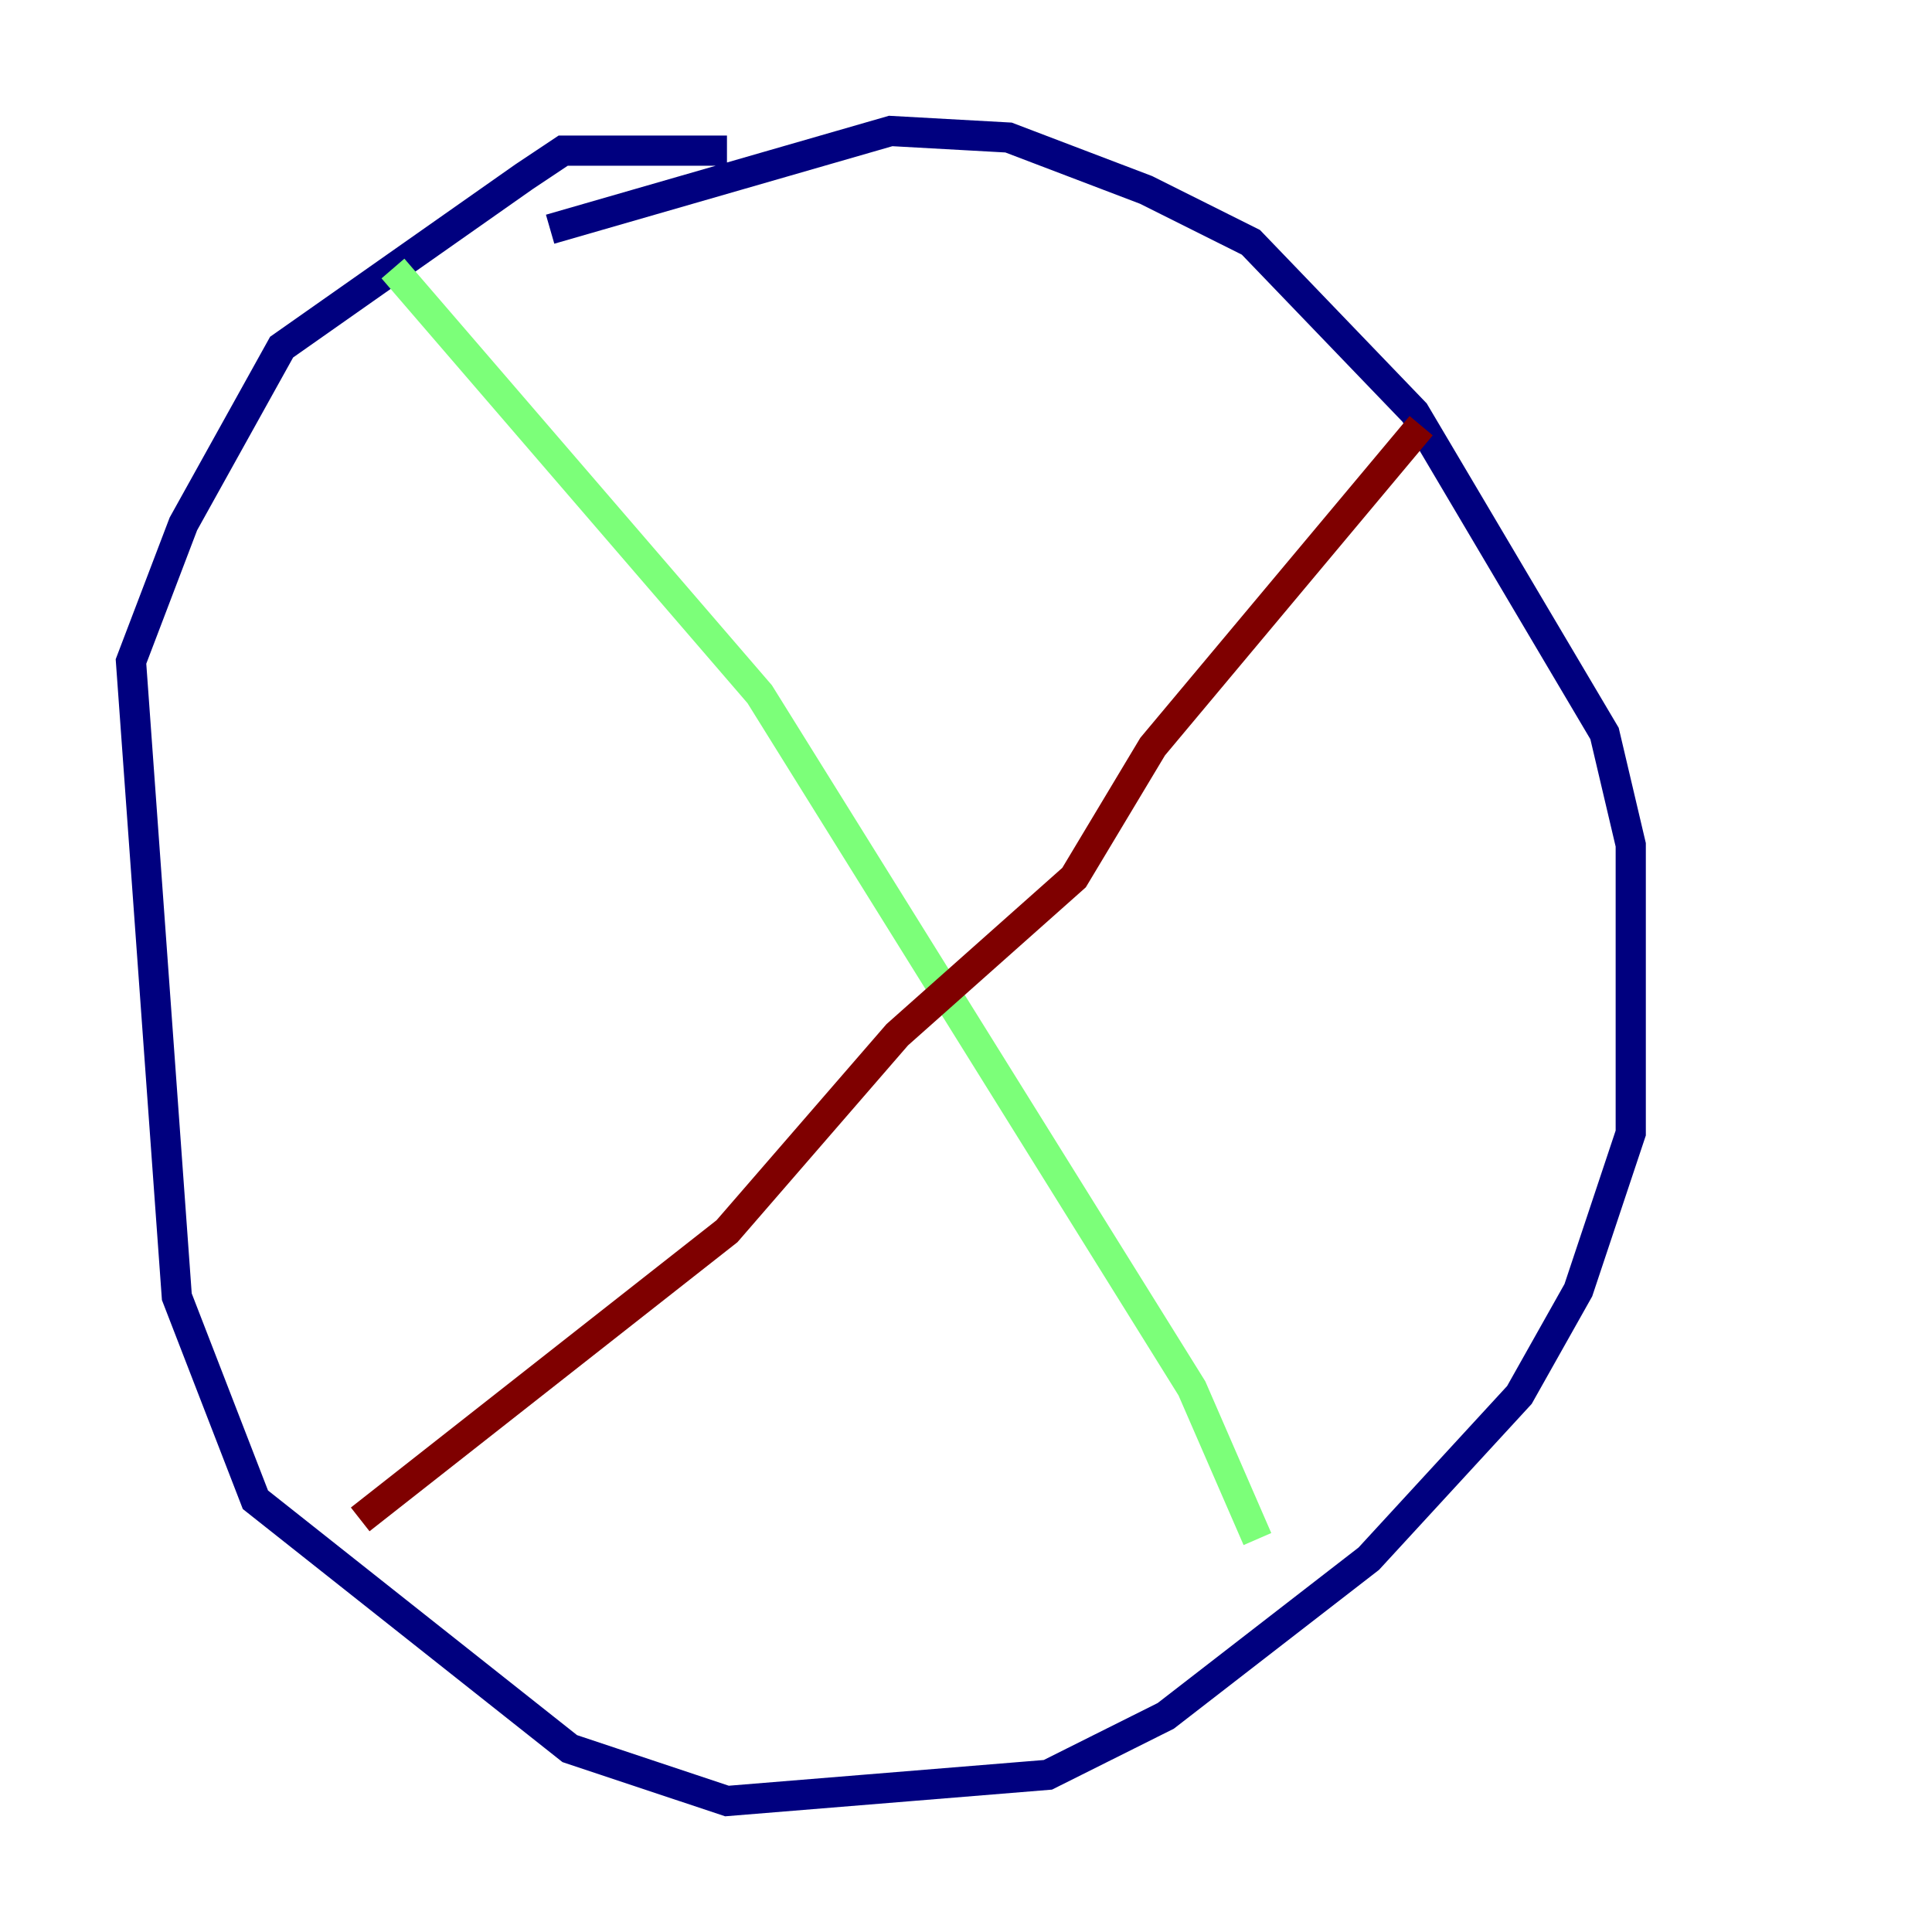 <?xml version="1.0" encoding="utf-8" ?>
<svg baseProfile="tiny" height="128" version="1.2" viewBox="0,0,128,128" width="128" xmlns="http://www.w3.org/2000/svg" xmlns:ev="http://www.w3.org/2001/xml-events" xmlns:xlink="http://www.w3.org/1999/xlink"><defs /><polyline fill="none" points="36.447,15.186 59.01,8.678 66.82,9.112 75.932,12.583 82.875,16.054 93.722,27.336 106.305,48.597 108.041,55.973 108.041,75.064 104.57,85.478 100.664,92.42 90.685,103.268 77.234,113.681 69.424,117.586 48.163,119.322 37.749,115.851 16.922,99.363 11.715,85.912 8.678,43.824 12.149,34.712 18.658,22.997 34.712,11.715 37.315,9.98 48.163,9.98" stroke="#00007f" stroke-width="2" /><polyline fill="none" points="26.034,17.79 50.332,45.993 78.969,91.986 83.308,101.966" stroke="#7cff79" stroke-width="2" /><polyline fill="none" points="94.156,28.203 76.366,49.464 71.159,58.142 59.444,68.556 48.163,81.573 23.864,100.664" stroke="#7f0000" stroke-width="2" /></svg>